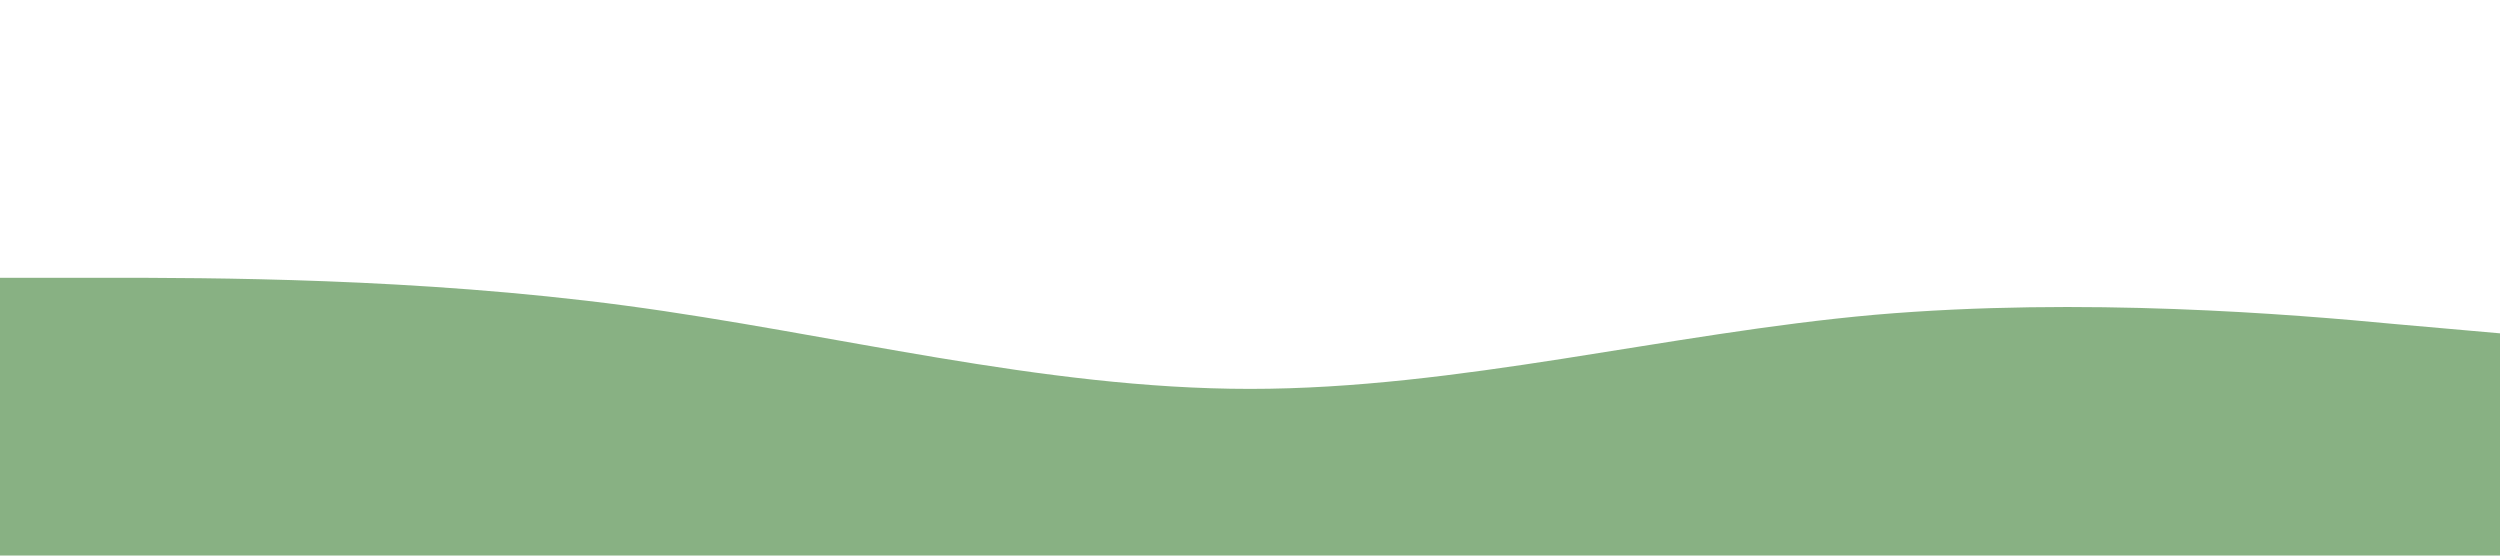 <?xml version="1.0" standalone="no"?><svg xmlns="http://www.w3.org/2000/svg" viewBox="0 0 1440 320"><path fill="#88B183" fill-opacity="1" d="M0,160L60,160C120,160,240,160,360,176C480,192,600,224,720,224C840,224,960,192,1080,181.3C1200,171,1320,181,1380,186.7L1440,192L1440,320L1380,320C1320,320,1200,320,1080,320C960,320,840,320,720,320C600,320,480,320,360,320C240,320,120,320,60,320L0,320Z"></path></svg>